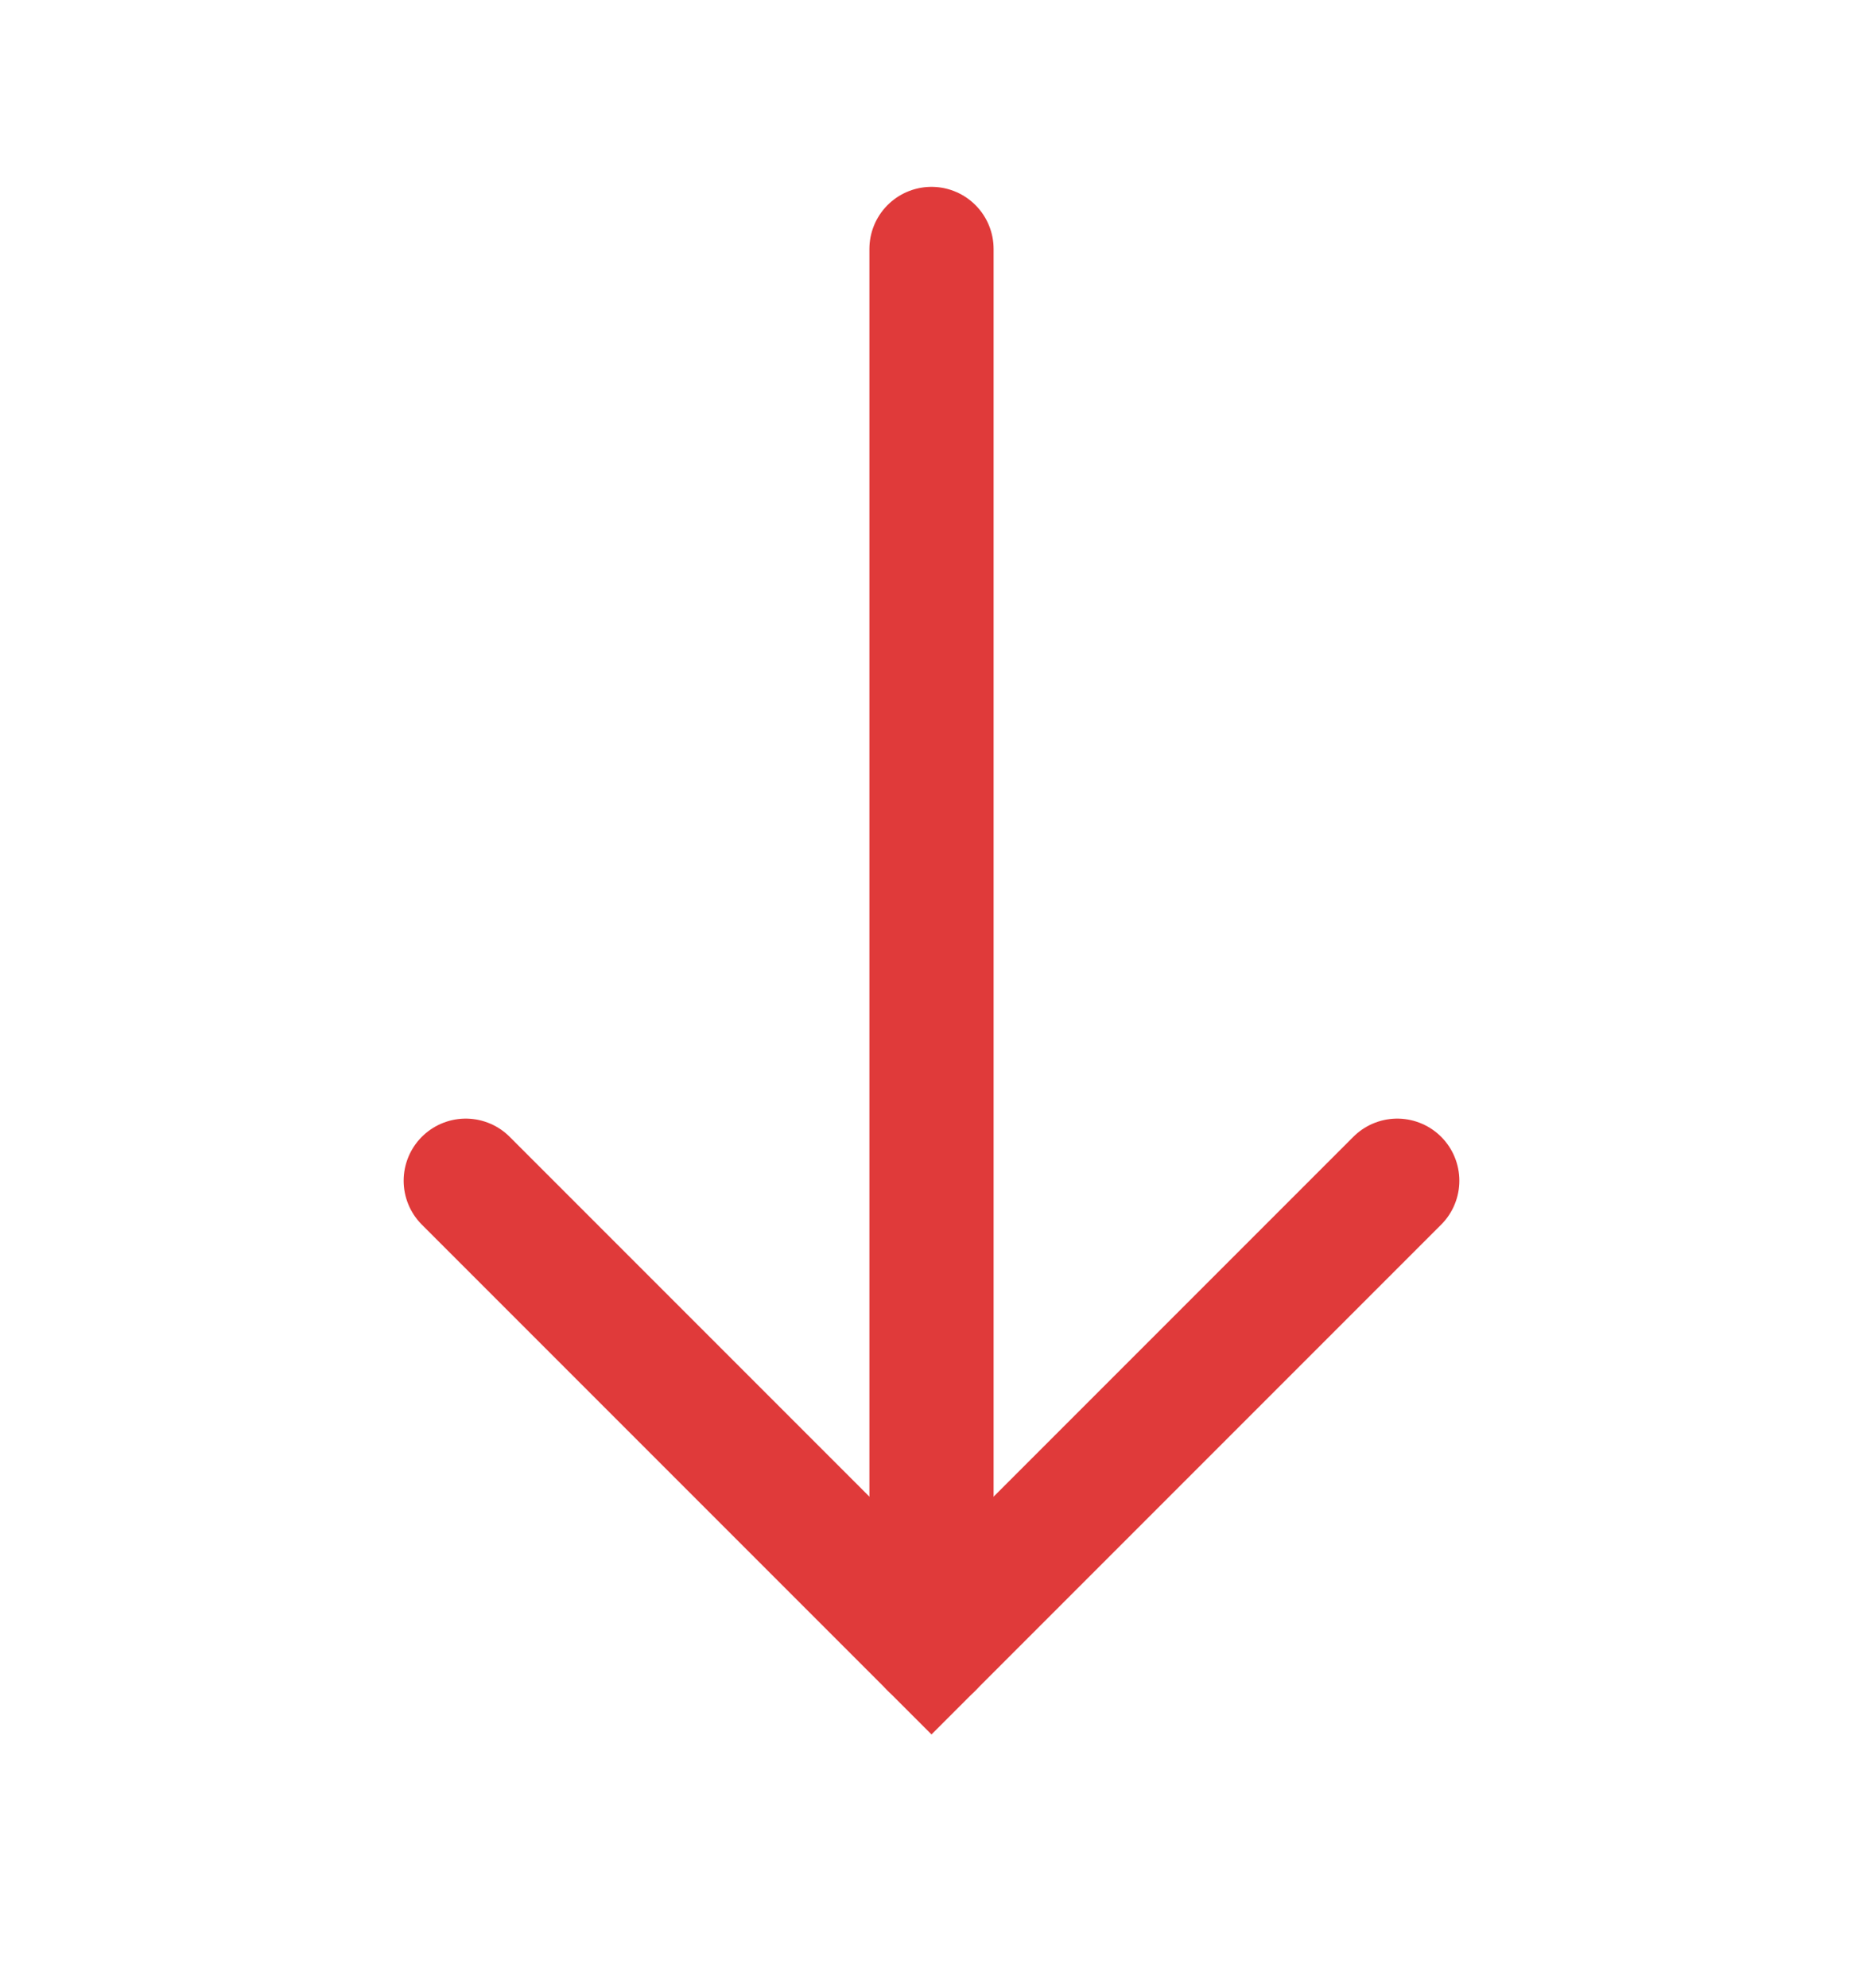 <svg width="15" height="16" viewBox="0 0 15 16" fill="none" xmlns="http://www.w3.org/2000/svg">
<path d="M7.5 2.004V13.254" stroke="#E03A3A" stroke-linecap="round"/>
<path d="M3.75 9.504L7.5 13.254L11.25 9.504" stroke="#E03A3A" stroke-linecap="round"/>
</svg>

